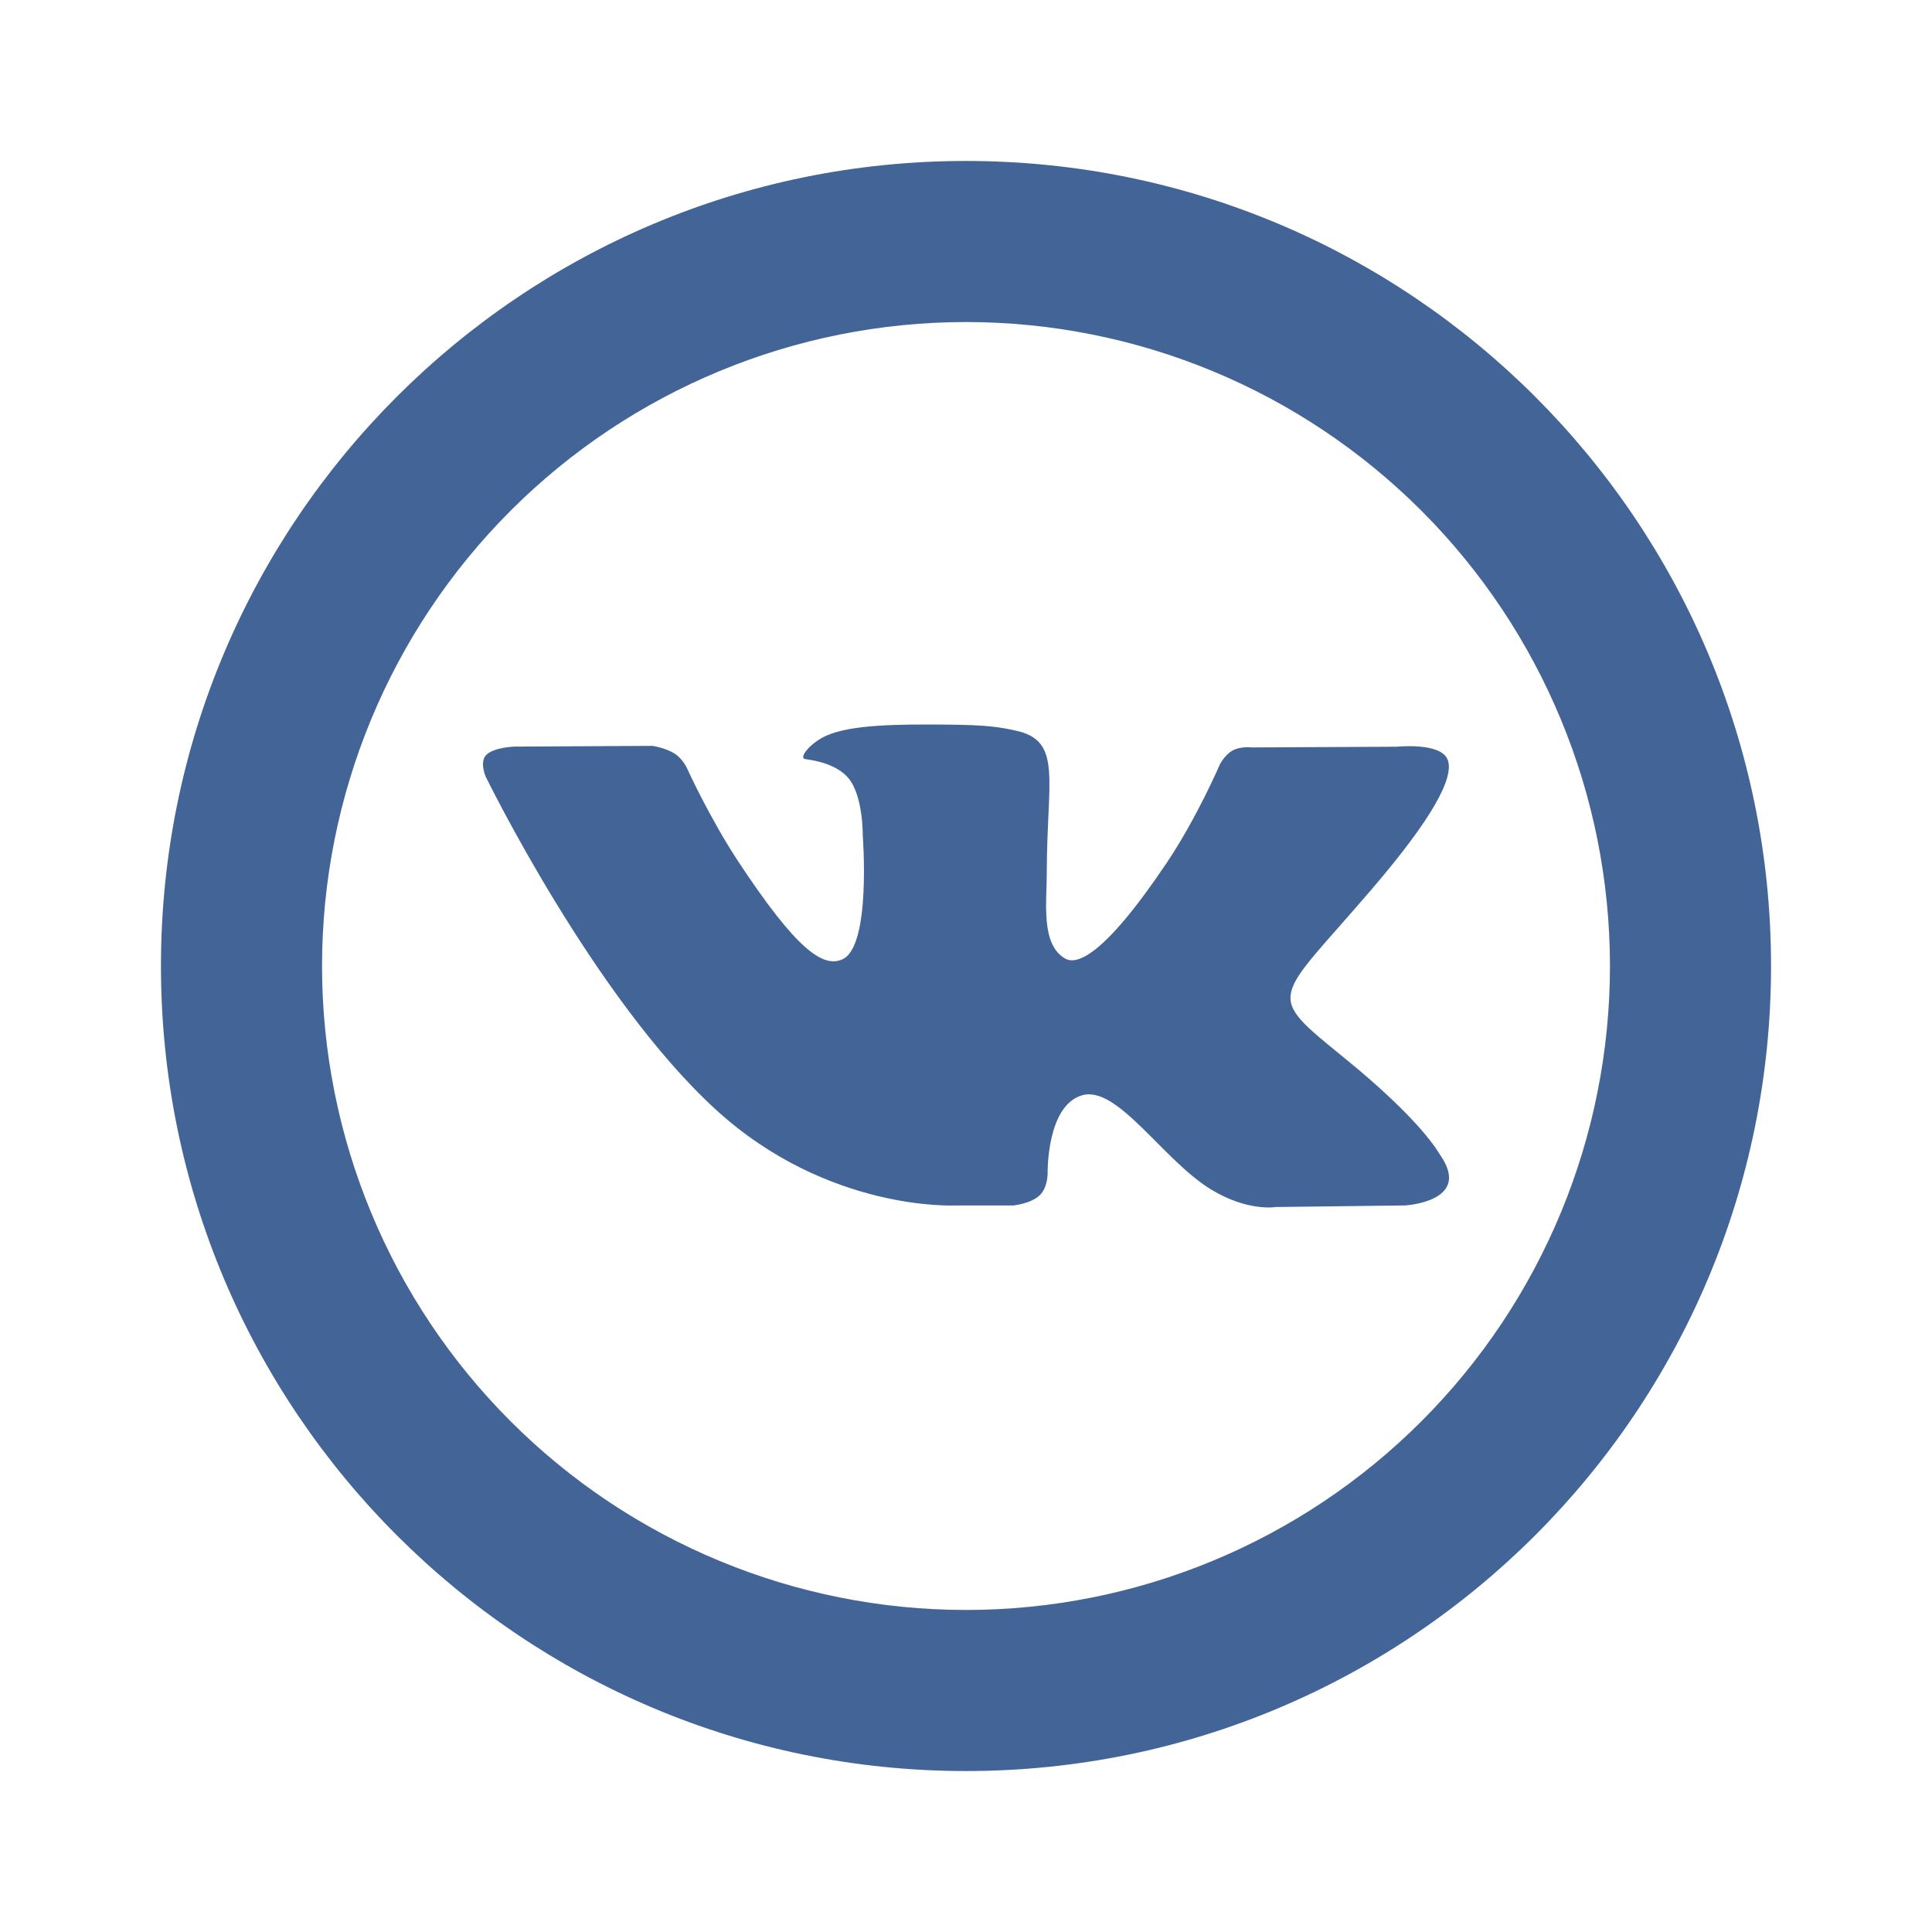 <svg width="16" height="16" viewBox="0 0 16 16" fill="none" xmlns="http://www.w3.org/2000/svg">
<path d="M8 13.333C9.415 13.333 10.771 12.771 11.771 11.771C12.771 10.771 13.333 9.415 13.333 8C13.333 6.586 12.771 5.229 11.771 4.229C10.771 3.229 9.415 2.667 8 2.667C6.586 2.667 5.229 3.229 4.229 4.229C3.229 5.229 2.667 6.586 2.667 8C2.667 9.415 3.229 10.771 4.229 11.771C5.229 12.771 6.586 13.333 8 13.333ZM8 14.667C4.318 14.667 1.333 11.682 1.333 8C1.333 4.318 4.318 1.333 8 1.333C11.682 1.333 14.667 4.318 14.667 8C14.667 11.682 11.682 14.667 8 14.667Z" fill="#436497"/>
<path d="M7.914 9.983H8.392C8.392 9.983 8.537 9.969 8.61 9.899C8.678 9.835 8.676 9.715 8.676 9.715C8.676 9.715 8.666 9.153 8.964 9.07C9.258 8.989 9.635 9.614 10.035 9.854C10.337 10.036 10.566 9.996 10.566 9.996L11.635 9.983C11.635 9.983 12.194 9.953 11.929 9.568C11.907 9.536 11.774 9.283 11.134 8.762C10.464 8.217 10.554 8.306 11.361 7.363C11.853 6.789 12.049 6.439 11.988 6.289C11.929 6.146 11.568 6.184 11.568 6.184L10.366 6.19C10.366 6.19 10.277 6.179 10.21 6.214C10.146 6.248 10.104 6.327 10.104 6.327C10.104 6.327 9.914 6.771 9.66 7.149C9.124 7.946 8.909 7.988 8.822 7.939C8.618 7.823 8.669 7.475 8.669 7.228C8.669 6.455 8.803 6.133 8.409 6.05C8.278 6.022 8.182 6.004 7.847 6.001C7.418 5.997 7.055 6.002 6.849 6.09C6.712 6.149 6.607 6.28 6.671 6.287C6.751 6.297 6.931 6.33 7.026 6.444C7.15 6.591 7.145 6.921 7.145 6.921C7.145 6.921 7.216 7.83 6.98 7.943C6.817 8.021 6.595 7.863 6.117 7.139C5.873 6.769 5.688 6.359 5.688 6.359C5.688 6.359 5.652 6.283 5.589 6.242C5.512 6.193 5.404 6.177 5.404 6.177L4.261 6.183C4.261 6.183 4.089 6.188 4.026 6.253C3.97 6.311 4.022 6.431 4.022 6.431C4.022 6.431 4.917 8.266 5.93 9.191C6.859 10.039 7.914 9.983 7.914 9.983Z" fill="#436497"/>
</svg>
